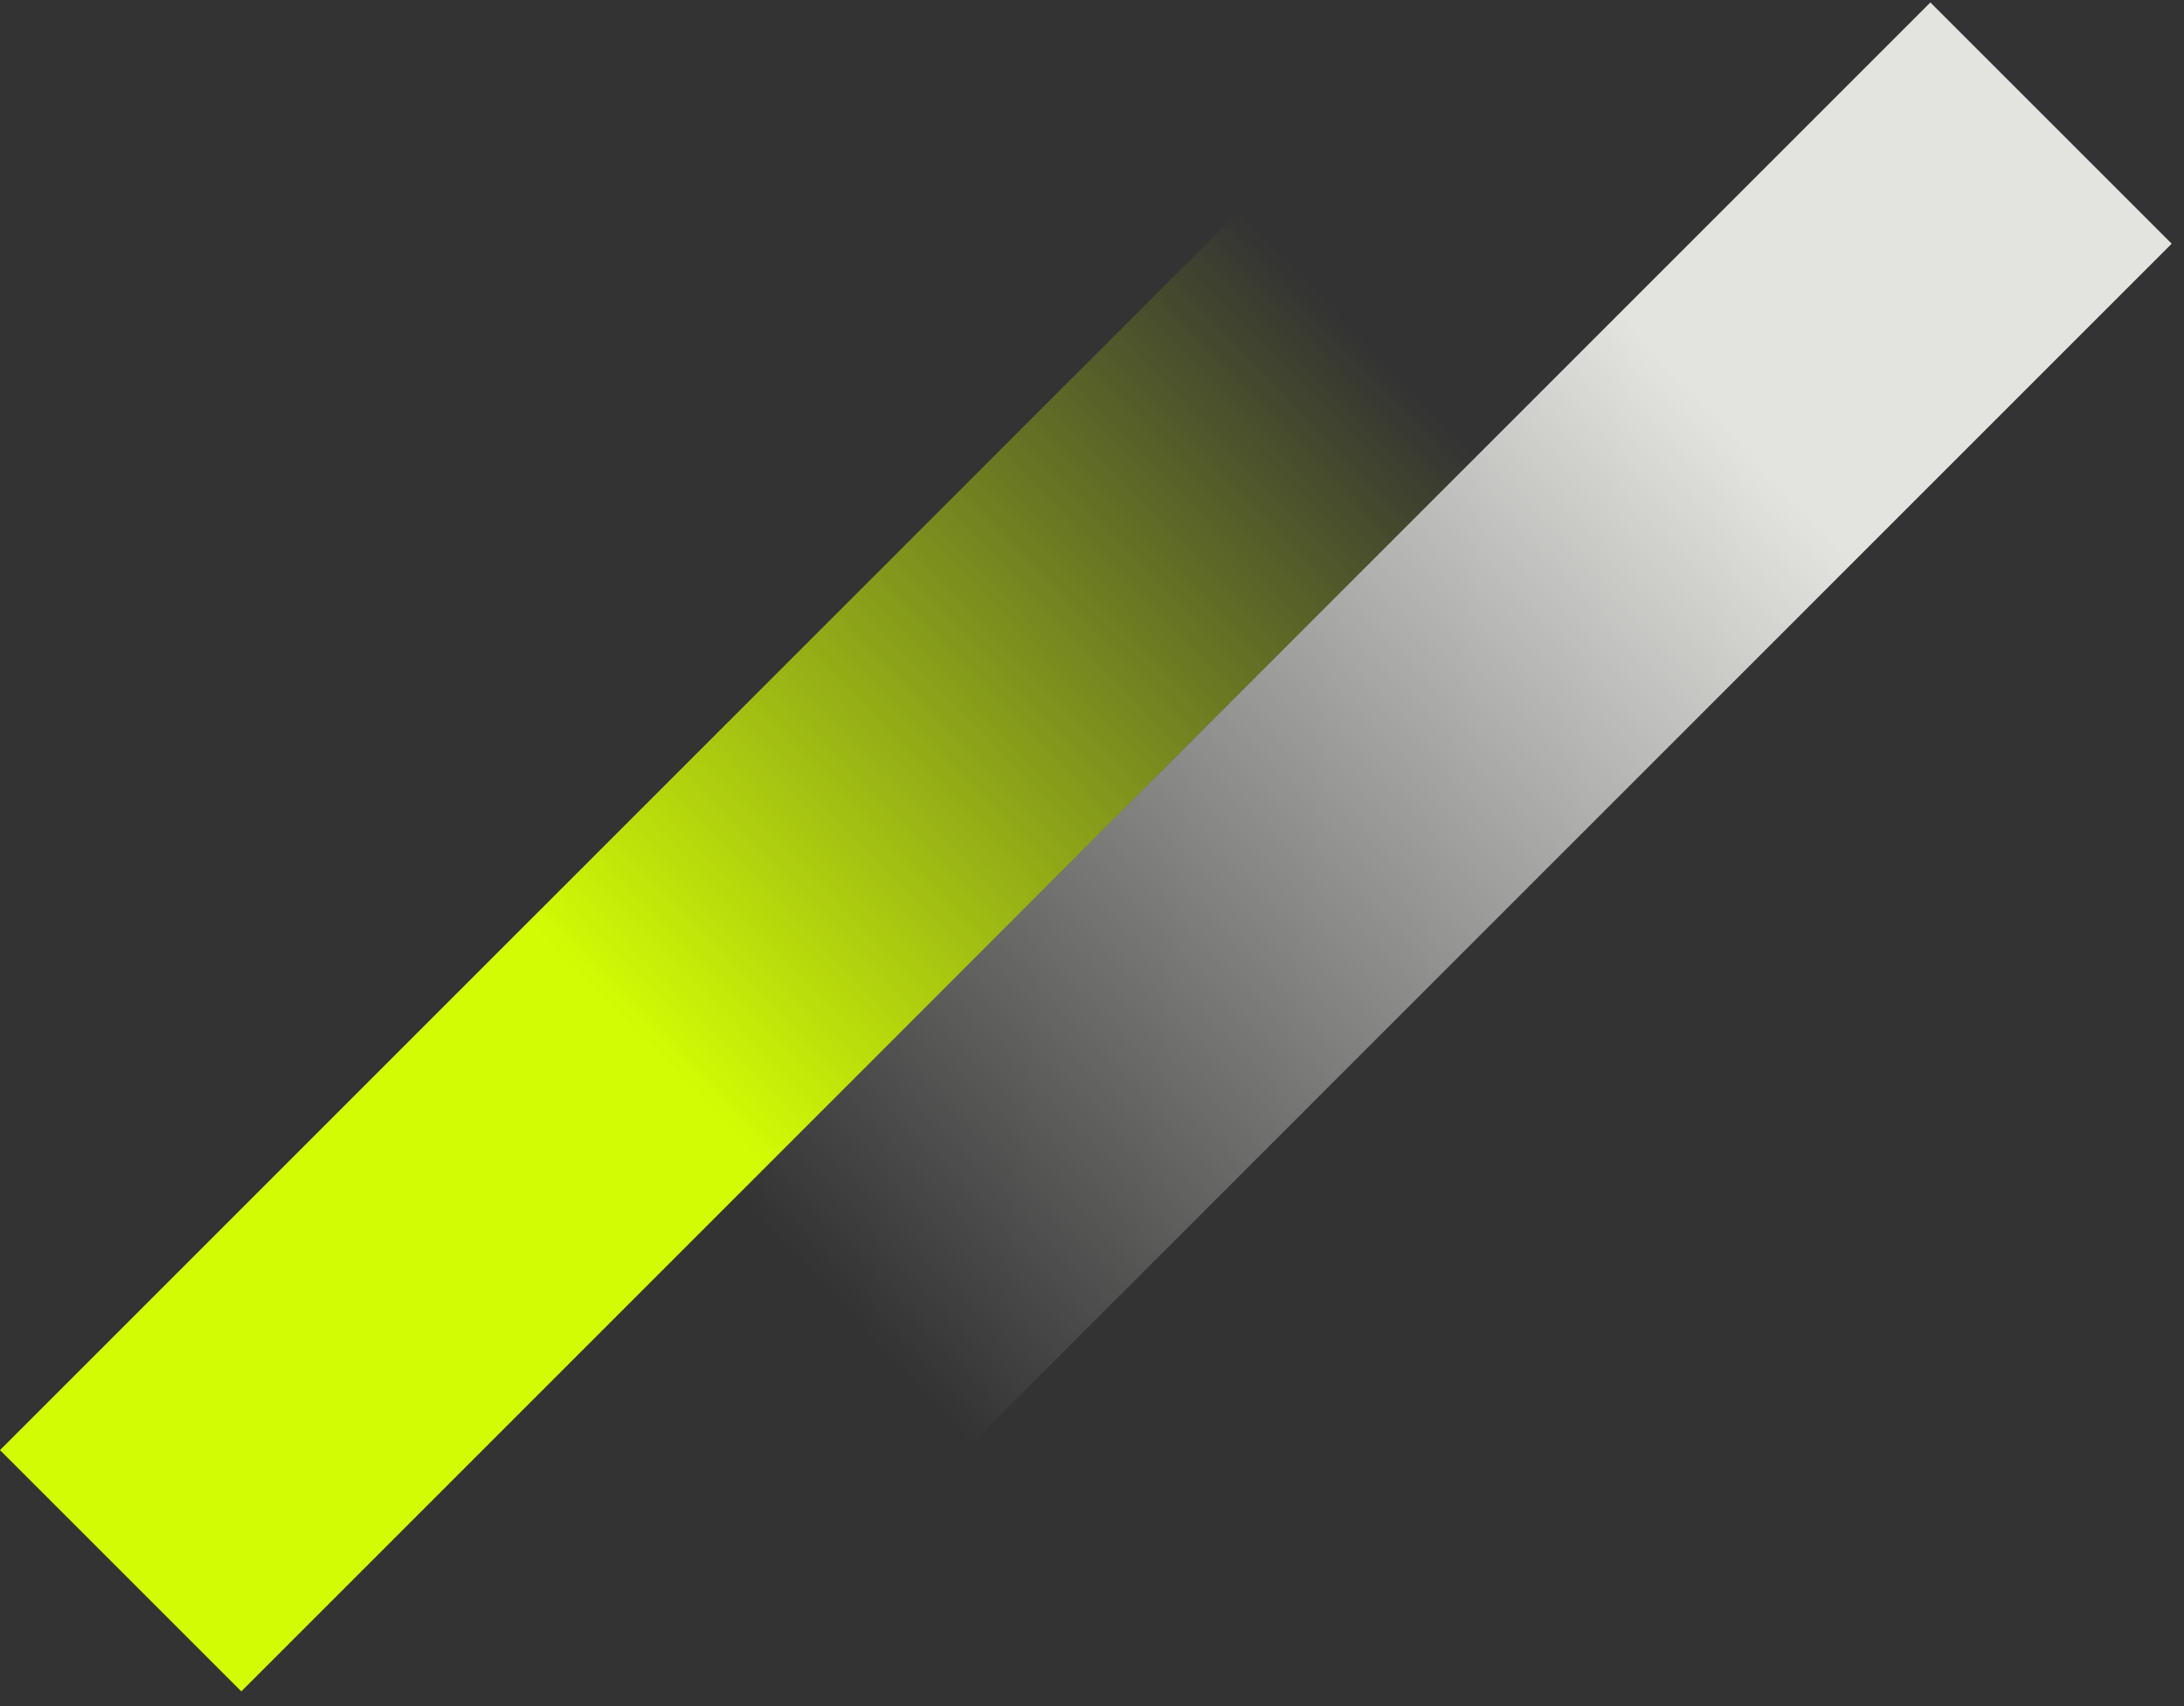 <svg width="128" height="100" viewBox="0 0 128 100" fill="none" xmlns="http://www.w3.org/2000/svg">
<rect x="0" y="0" width="128" height="100" fill="#333333" stroke="none"/>
<rect y="84.995" width="120" height="20" transform="rotate(-45 0 84.995)" fill="url(#paint0_linear_980_725)"/>
<rect x="28.284" y="84.995" width="120" height="20" transform="rotate(-45 28.284 84.995)" fill="url(#paint1_linear_980_725)"/>
<defs>
<linearGradient id="paint0_linear_980_725" x1="43.483" y1="99.494" x2="102.527" y2="100.555" gradientUnits="userSpaceOnUse">
<stop stop-color="#D2FC04"/>
<stop offset="1" stop-color="#D2FC04" stop-opacity="0"/>
</linearGradient>
<linearGradient id="paint1_linear_980_725" x1="122.478" y1="89.394" x2="49.293" y2="86.919" gradientUnits="userSpaceOnUse">
<stop stop-color="#E3E3E0"/>
<stop offset="1" stop-color="#E3E3E0" stop-opacity="0"/>
</linearGradient>
</defs>
</svg>
